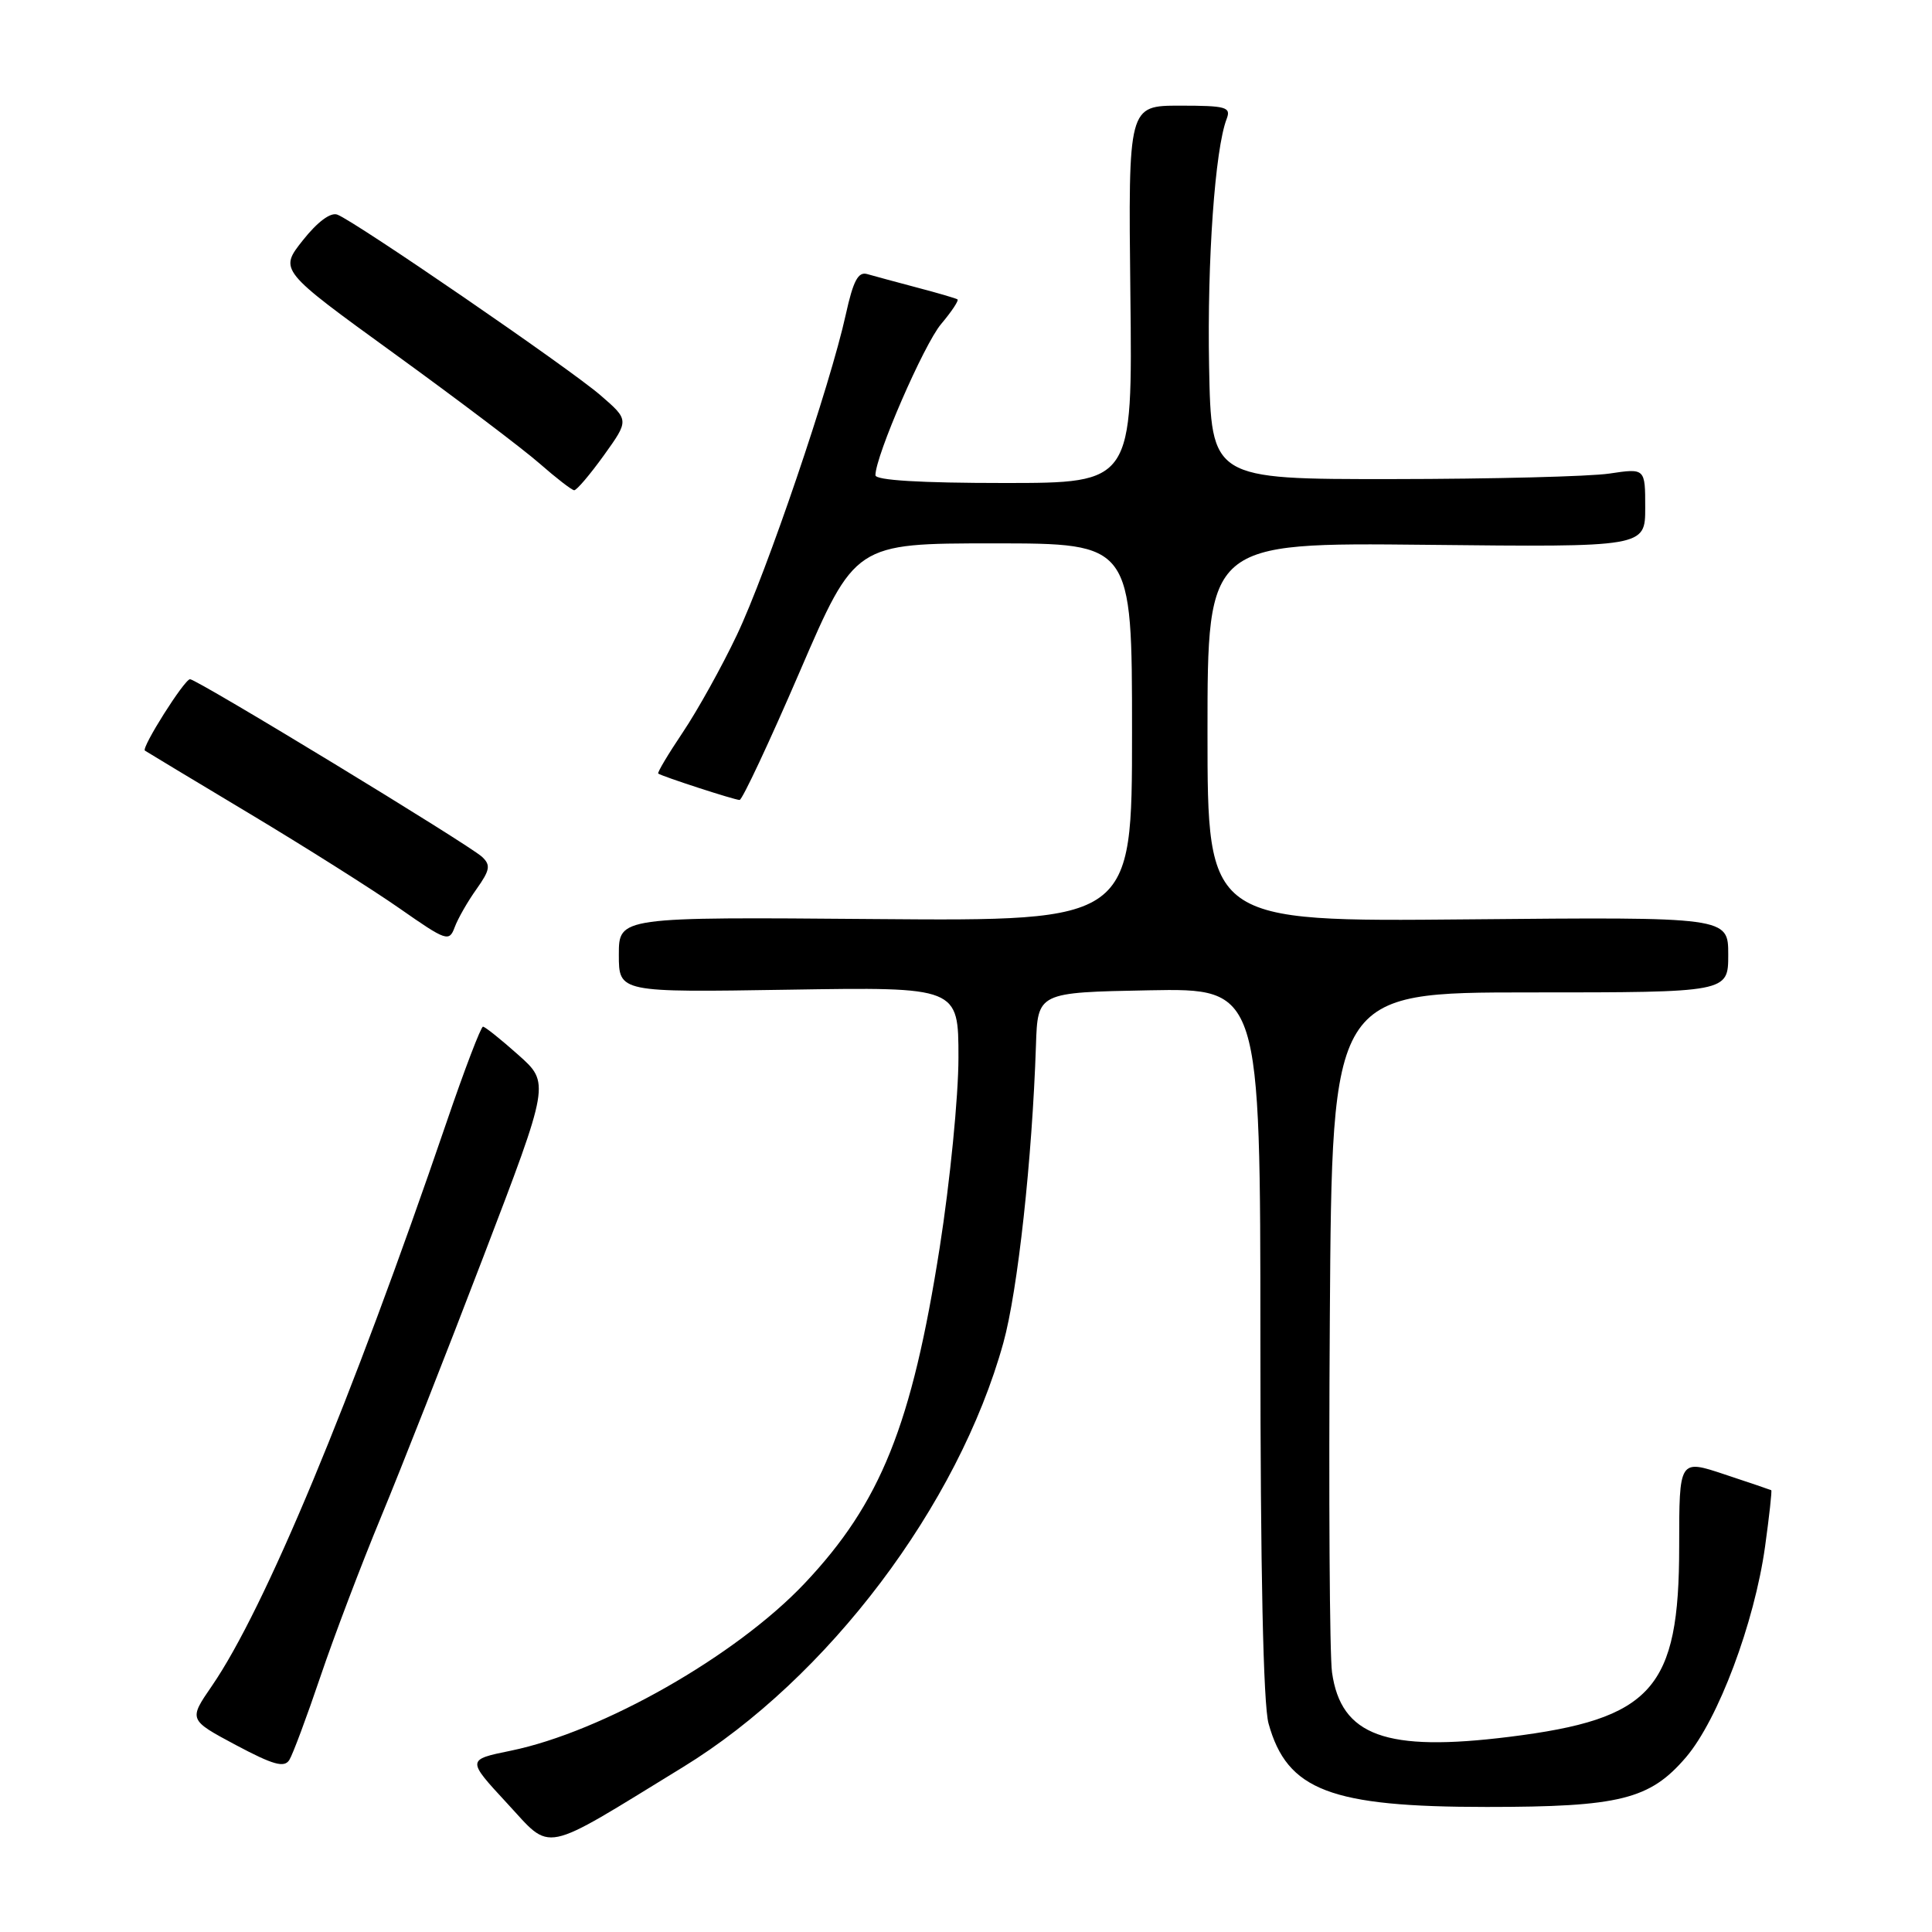 <?xml version="1.0" encoding="UTF-8" standalone="no"?>
<!DOCTYPE svg PUBLIC "-//W3C//DTD SVG 1.1//EN" "http://www.w3.org/Graphics/SVG/1.1/DTD/svg11.dtd" >
<svg xmlns="http://www.w3.org/2000/svg" xmlns:xlink="http://www.w3.org/1999/xlink" version="1.1" viewBox="0 0 256 256">
 <g >
 <path fill="currentColor"
d=" M 90.50 234.15 C 109.67 222.40 126.98 199.48 132.95 177.93 C 134.86 171.05 136.77 153.57 137.27 138.50 C 137.50 131.50 137.50 131.50 152.25 131.22 C 167.00 130.95 167.00 130.95 167.01 177.72 C 167.01 208.04 167.39 225.86 168.09 228.38 C 170.55 237.24 176.28 239.43 197.00 239.43 C 214.62 239.43 218.61 238.44 223.39 232.86 C 227.66 227.87 232.47 215.05 233.88 204.93 C 234.44 200.88 234.81 197.52 234.70 197.46 C 234.59 197.40 231.80 196.45 228.50 195.36 C 222.50 193.36 222.50 193.36 222.50 204.93 C 222.50 223.81 218.95 227.78 200.00 230.14 C 183.63 232.18 177.69 230.02 176.50 221.60 C 176.18 219.35 176.05 198.15 176.21 174.50 C 176.50 131.50 176.50 131.50 202.75 131.50 C 229.00 131.50 229.00 131.50 229.00 126.50 C 229.00 121.50 229.00 121.50 194.50 121.82 C 160.00 122.14 160.00 122.14 160.00 97.01 C 160.00 71.89 160.00 71.89 189.00 72.19 C 218.00 72.50 218.00 72.50 218.00 67.27 C 218.00 62.04 218.00 62.04 213.25 62.75 C 210.64 63.14 197.70 63.47 184.50 63.48 C 160.50 63.50 160.50 63.50 160.21 48.50 C 159.95 34.49 160.99 19.78 162.54 15.75 C 163.14 14.19 162.48 14.00 156.36 14.00 C 149.50 14.00 149.50 14.00 149.78 39.00 C 150.07 64.00 150.07 64.00 133.03 64.00 C 121.99 64.00 116.00 63.64 116.00 62.97 C 116.00 60.42 122.41 45.66 124.70 42.94 C 126.10 41.28 127.08 39.80 126.87 39.67 C 126.67 39.53 124.25 38.82 121.50 38.10 C 118.75 37.37 115.79 36.57 114.92 36.32 C 113.71 35.96 113.06 37.19 112.07 41.68 C 110.02 51.03 101.59 75.84 97.64 84.14 C 95.65 88.34 92.42 94.14 90.48 97.03 C 88.54 99.92 87.07 102.38 87.22 102.50 C 87.71 102.87 97.33 106.00 98.00 106.00 C 98.35 106.00 101.94 98.35 105.97 89.00 C 113.30 72.00 113.30 72.00 131.65 72.00 C 150.00 72.00 150.00 72.00 150.00 97.03 C 150.00 122.05 150.00 122.05 116.00 121.78 C 82.00 121.50 82.00 121.50 82.00 126.50 C 82.00 131.50 82.00 131.50 104.50 131.14 C 127.00 130.78 127.00 130.78 127.00 140.14 C 127.00 145.29 125.88 156.60 124.52 165.28 C 120.82 188.87 116.69 199.14 106.62 209.80 C 97.55 219.40 79.83 229.49 67.67 231.98 C 61.85 233.17 61.85 233.17 67.17 238.92 C 73.24 245.46 71.44 245.83 90.50 234.15 Z  M 42.45 222.18 C 44.25 216.85 47.87 207.32 50.49 201.00 C 53.11 194.68 59.22 179.15 64.06 166.50 C 72.86 143.50 72.86 143.50 68.68 139.78 C 66.38 137.73 64.28 136.05 64.00 136.04 C 63.73 136.02 61.54 141.75 59.15 148.76 C 46.51 185.74 35.07 213.22 28.08 223.39 C 24.99 227.88 24.99 227.88 31.24 231.22 C 36.22 233.87 37.67 234.27 38.34 233.20 C 38.80 232.46 40.65 227.50 42.45 222.18 Z  M 63.14 117.81 C 64.93 115.29 65.04 114.63 63.88 113.54 C 62.13 111.91 26.11 90.00 25.18 90.00 C 24.44 90.00 18.70 99.09 19.20 99.46 C 19.37 99.58 25.57 103.32 33.00 107.77 C 40.42 112.22 49.42 117.90 52.99 120.40 C 59.16 124.71 59.52 124.83 60.25 122.86 C 60.67 121.72 61.97 119.45 63.14 117.81 Z  M 80.02 60.33 C 83.37 55.66 83.37 55.66 79.55 52.36 C 75.46 48.82 47.11 29.36 44.70 28.44 C 43.81 28.10 42.07 29.39 40.13 31.84 C 36.99 35.80 36.99 35.80 52.25 46.86 C 60.64 52.94 69.30 59.49 71.50 61.42 C 73.70 63.35 75.76 64.94 76.08 64.96 C 76.40 64.98 78.17 62.90 80.02 60.33 Z "/>
</g>
</svg>
